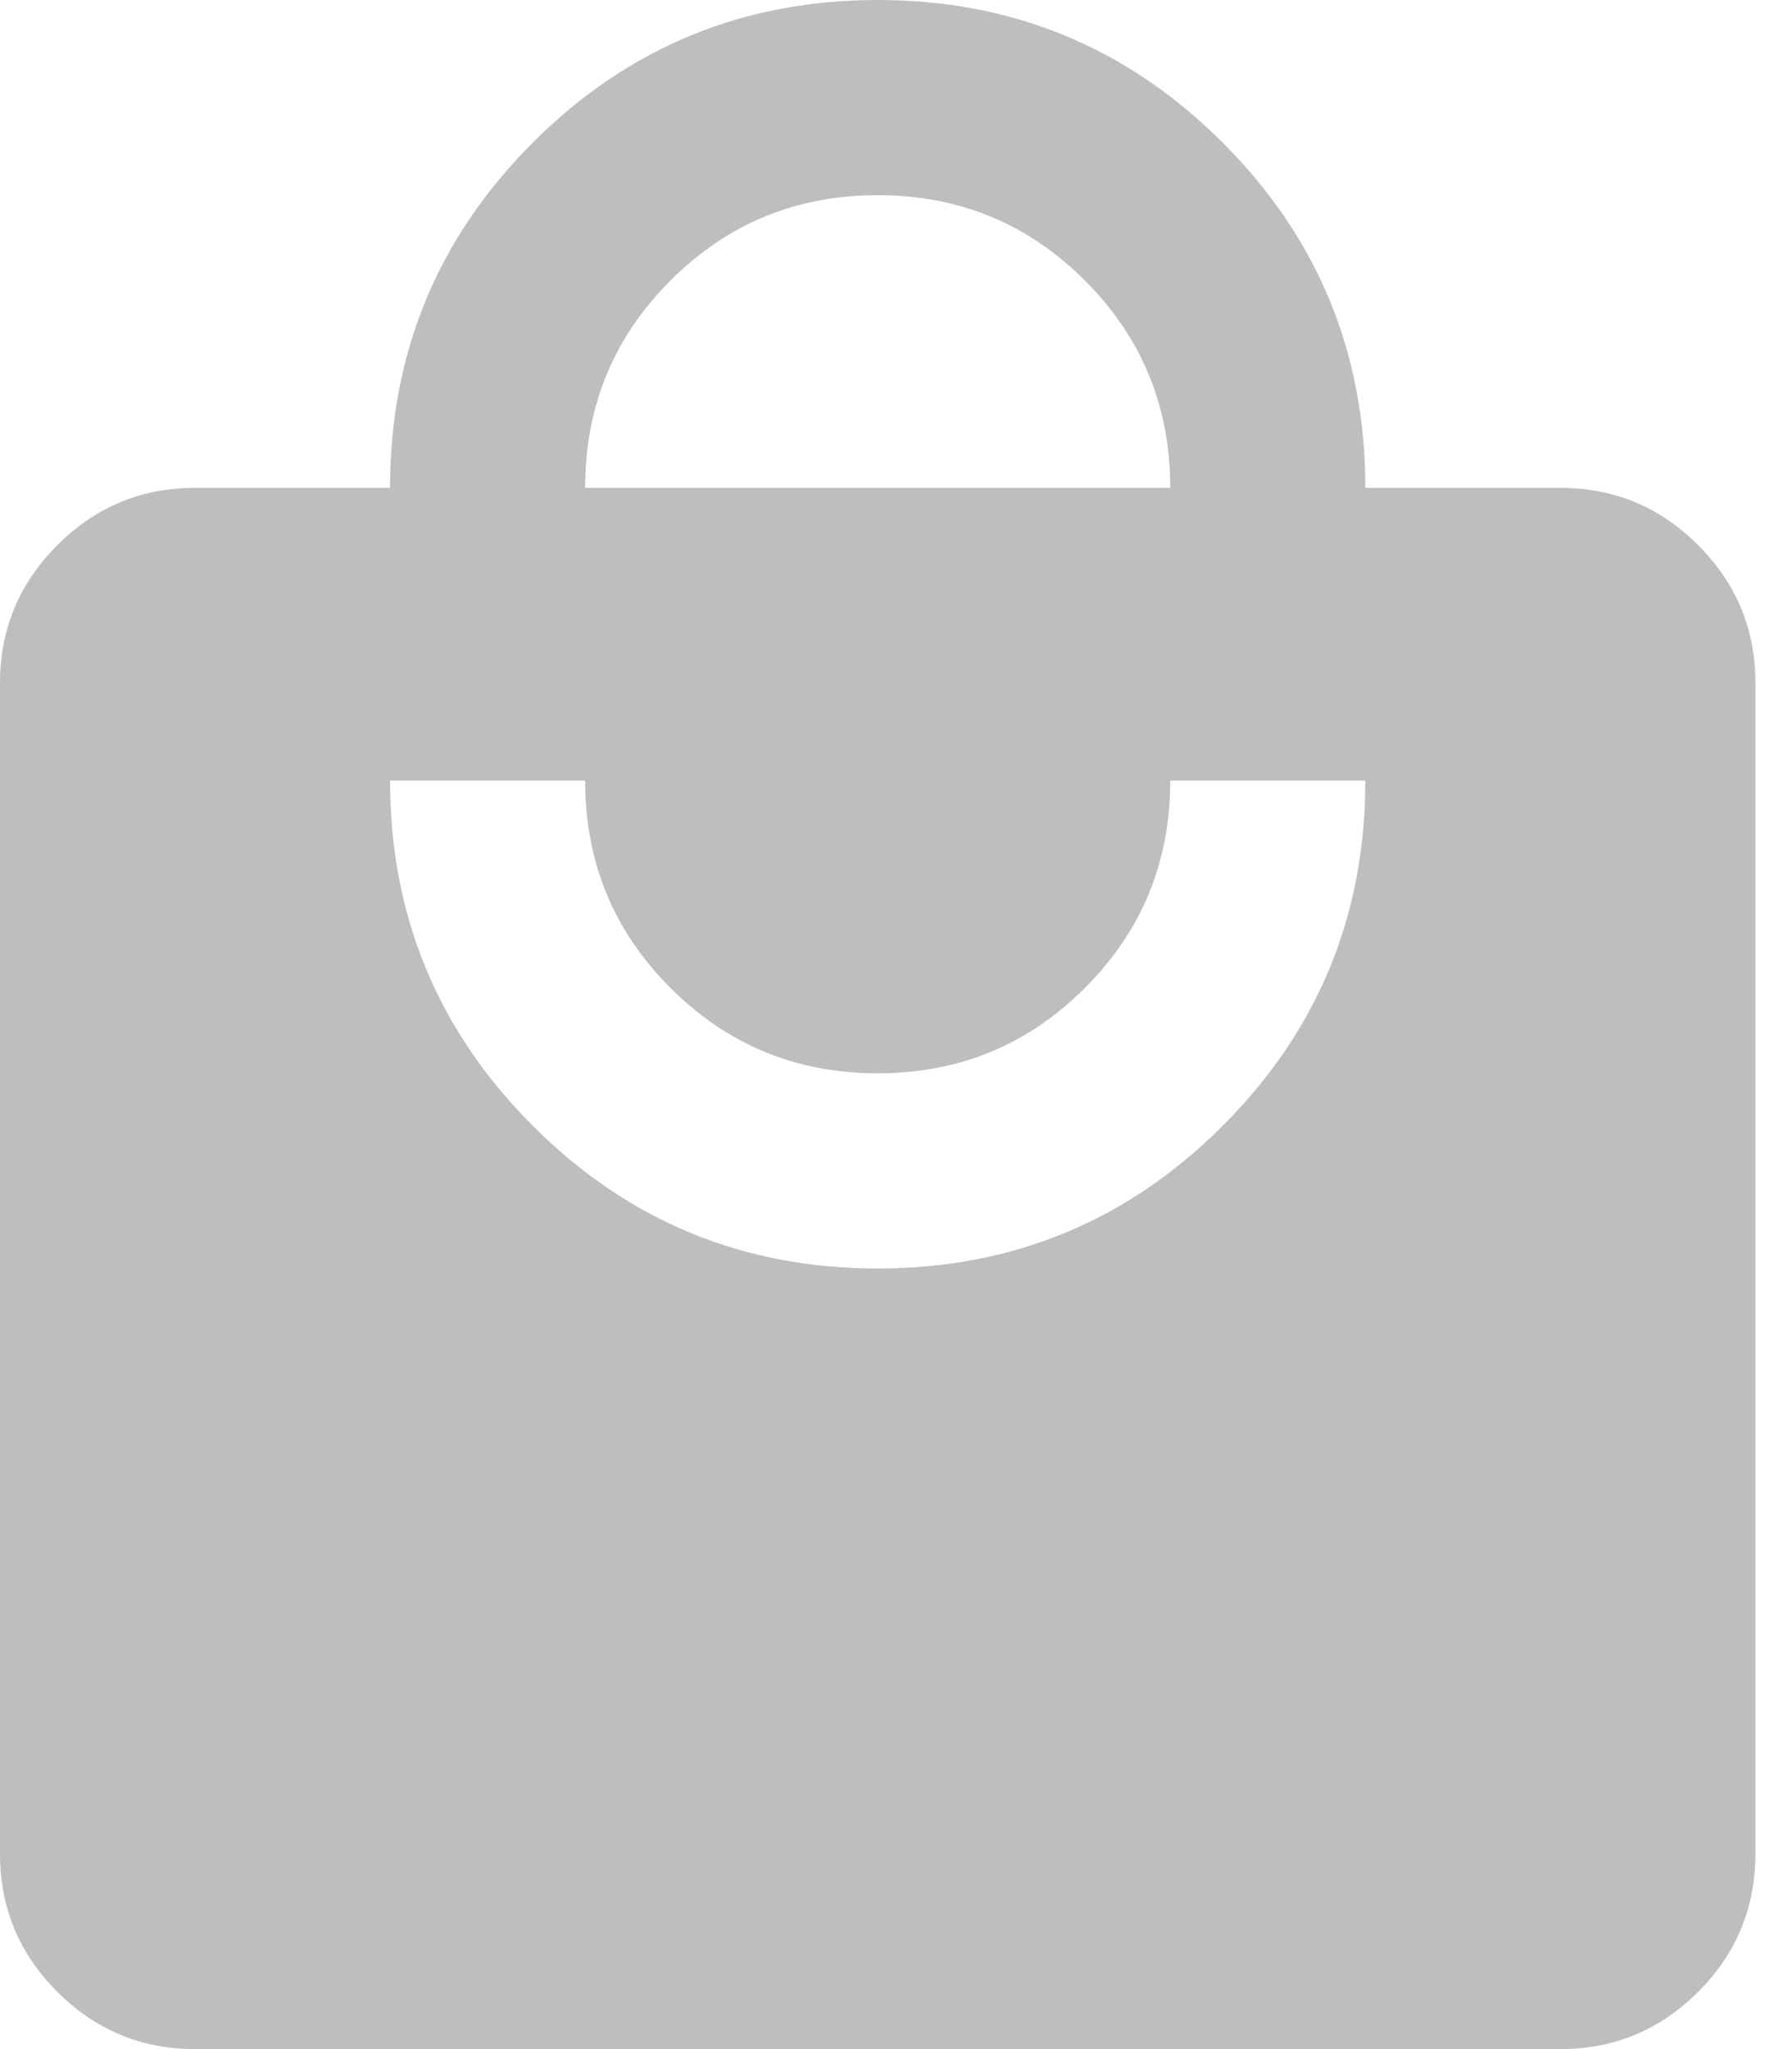<svg width="21" height="24" viewBox="0 0 21 24" fill="none" xmlns="http://www.w3.org/2000/svg">
<path d="M6.857 5.714H13.714C13.714 4.762 13.381 3.952 12.714 3.286C12.048 2.619 11.238 2.286 10.286 2.286C9.333 2.286 8.524 2.619 7.857 3.286C7.19 3.952 6.857 4.762 6.857 5.714ZM10.286 14.857C11.867 14.857 13.214 14.3 14.329 13.185C15.443 12.071 16 10.724 16 9.143H13.714C13.714 10.095 13.381 10.905 12.714 11.571C12.048 12.238 11.238 12.571 10.286 12.571C9.333 12.571 8.524 12.238 7.857 11.571C7.19 10.905 6.857 10.095 6.857 9.143H4.571C4.571 10.724 5.129 12.071 6.243 13.185C7.357 14.3 8.705 14.857 10.286 14.857ZM18.286 24H2.286C1.657 24 1.119 23.776 0.671 23.329C0.224 22.881 0 22.343 0 21.714V8C0 7.371 0.224 6.834 0.671 6.386C1.119 5.938 1.657 5.714 2.286 5.714H4.571C4.571 4.133 5.129 2.786 6.243 1.671C7.357 0.557 8.705 0 10.286 0C11.867 0 13.214 0.557 14.329 1.671C15.443 2.786 16 4.133 16 5.714H18.286C18.914 5.714 19.453 5.938 19.901 6.386C20.348 6.834 20.571 7.371 20.571 8V21.714C20.571 22.343 20.348 22.881 19.901 23.329C19.453 23.776 18.914 24 18.286 24Z" fill="#BCBEC0"/>
</svg>
